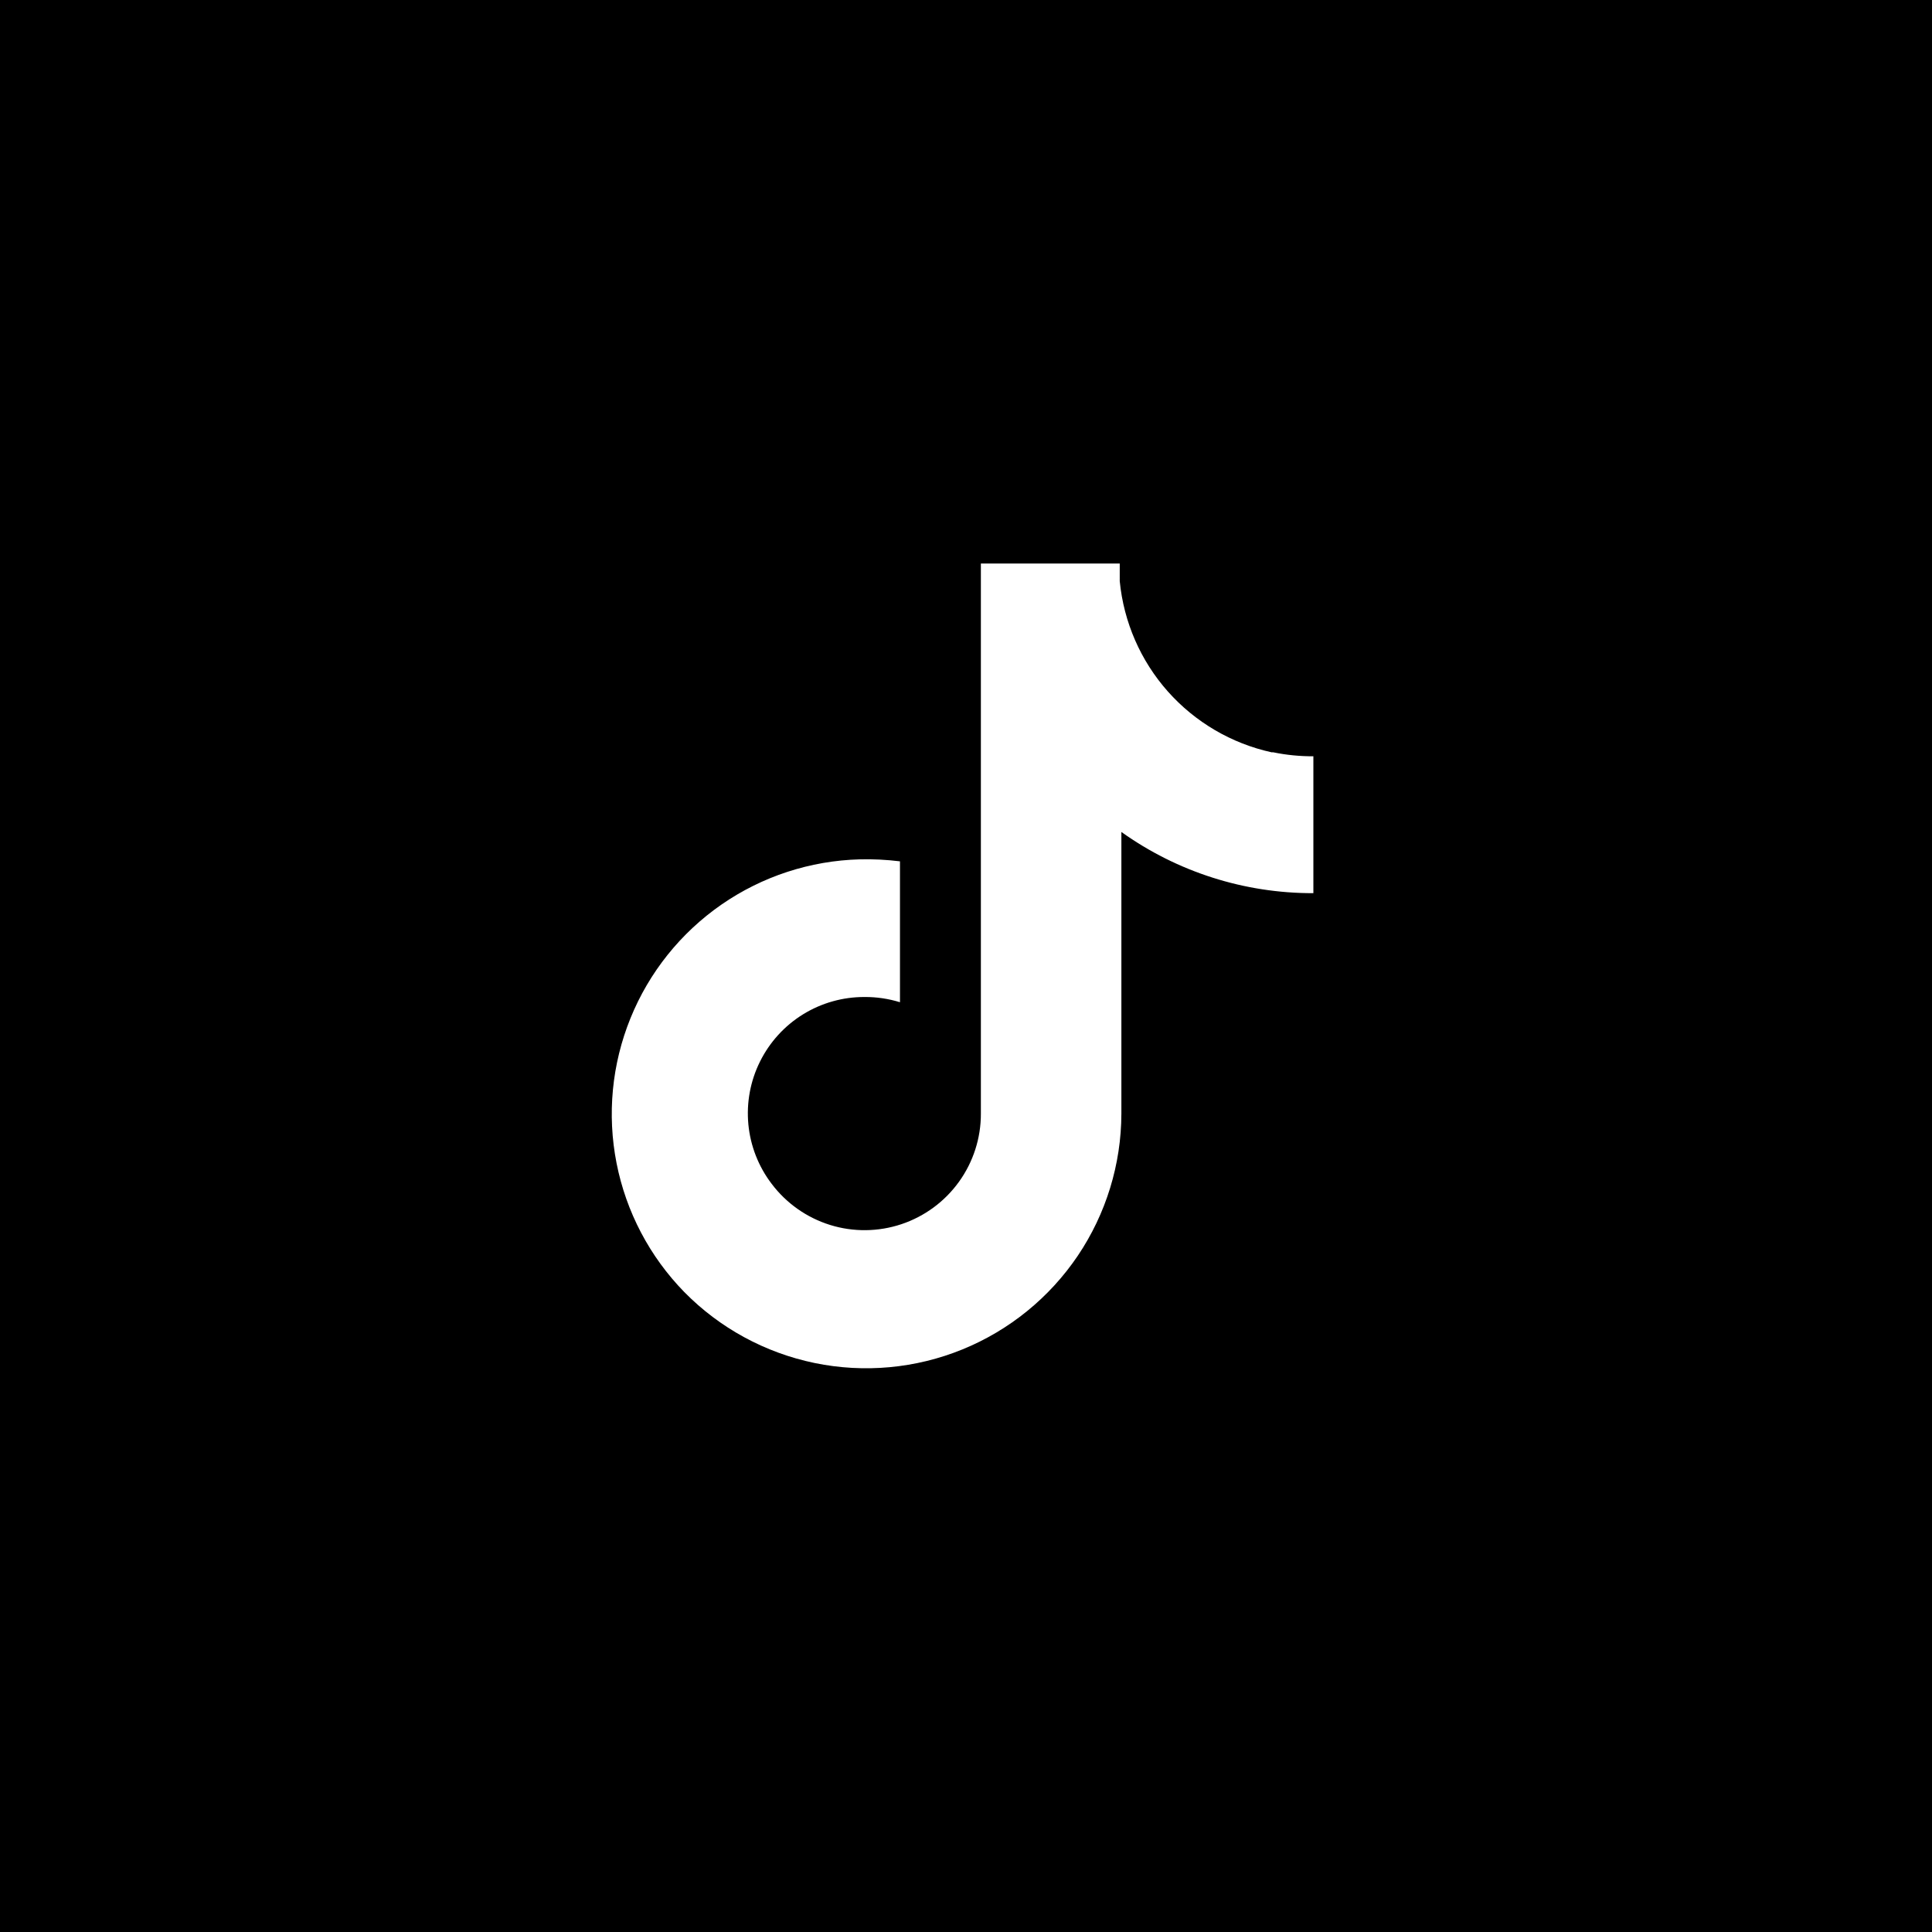 <svg width="40" height="40" viewBox="0 0 40 40" fill="none" xmlns="http://www.w3.org/2000/svg">
<rect width="40" height="40" fill="black"/>
<path d="M26.325 15.575C25.494 15.392 24.743 14.951 24.178 14.315C23.614 13.679 23.266 12.88 23.183 12.033V11.667H20.308V23.058C20.309 23.564 20.15 24.057 19.855 24.467C19.56 24.877 19.144 25.184 18.664 25.345C18.185 25.505 17.667 25.511 17.185 25.361C16.702 25.21 16.279 24.912 15.975 24.508C15.703 24.151 15.536 23.724 15.494 23.277C15.452 22.829 15.535 22.379 15.736 21.977C15.936 21.574 16.245 21.236 16.627 21C17.01 20.764 17.451 20.64 17.9 20.642C18.148 20.64 18.396 20.677 18.633 20.75V17.833C18.357 17.799 18.078 17.785 17.8 17.792C16.774 17.819 15.779 18.145 14.936 18.729C14.093 19.314 13.438 20.131 13.053 21.082C12.667 22.033 12.567 23.075 12.765 24.082C12.963 25.089 13.45 26.016 14.167 26.75C14.901 27.497 15.841 28.008 16.867 28.22C17.893 28.431 18.959 28.333 19.929 27.937C20.899 27.541 21.729 26.866 22.315 25.998C22.9 25.129 23.214 24.106 23.217 23.058V17.225C24.376 18.053 25.767 18.496 27.192 18.492V15.658C26.912 15.659 26.633 15.632 26.358 15.575H26.325Z" fill="white"/>
</svg>
